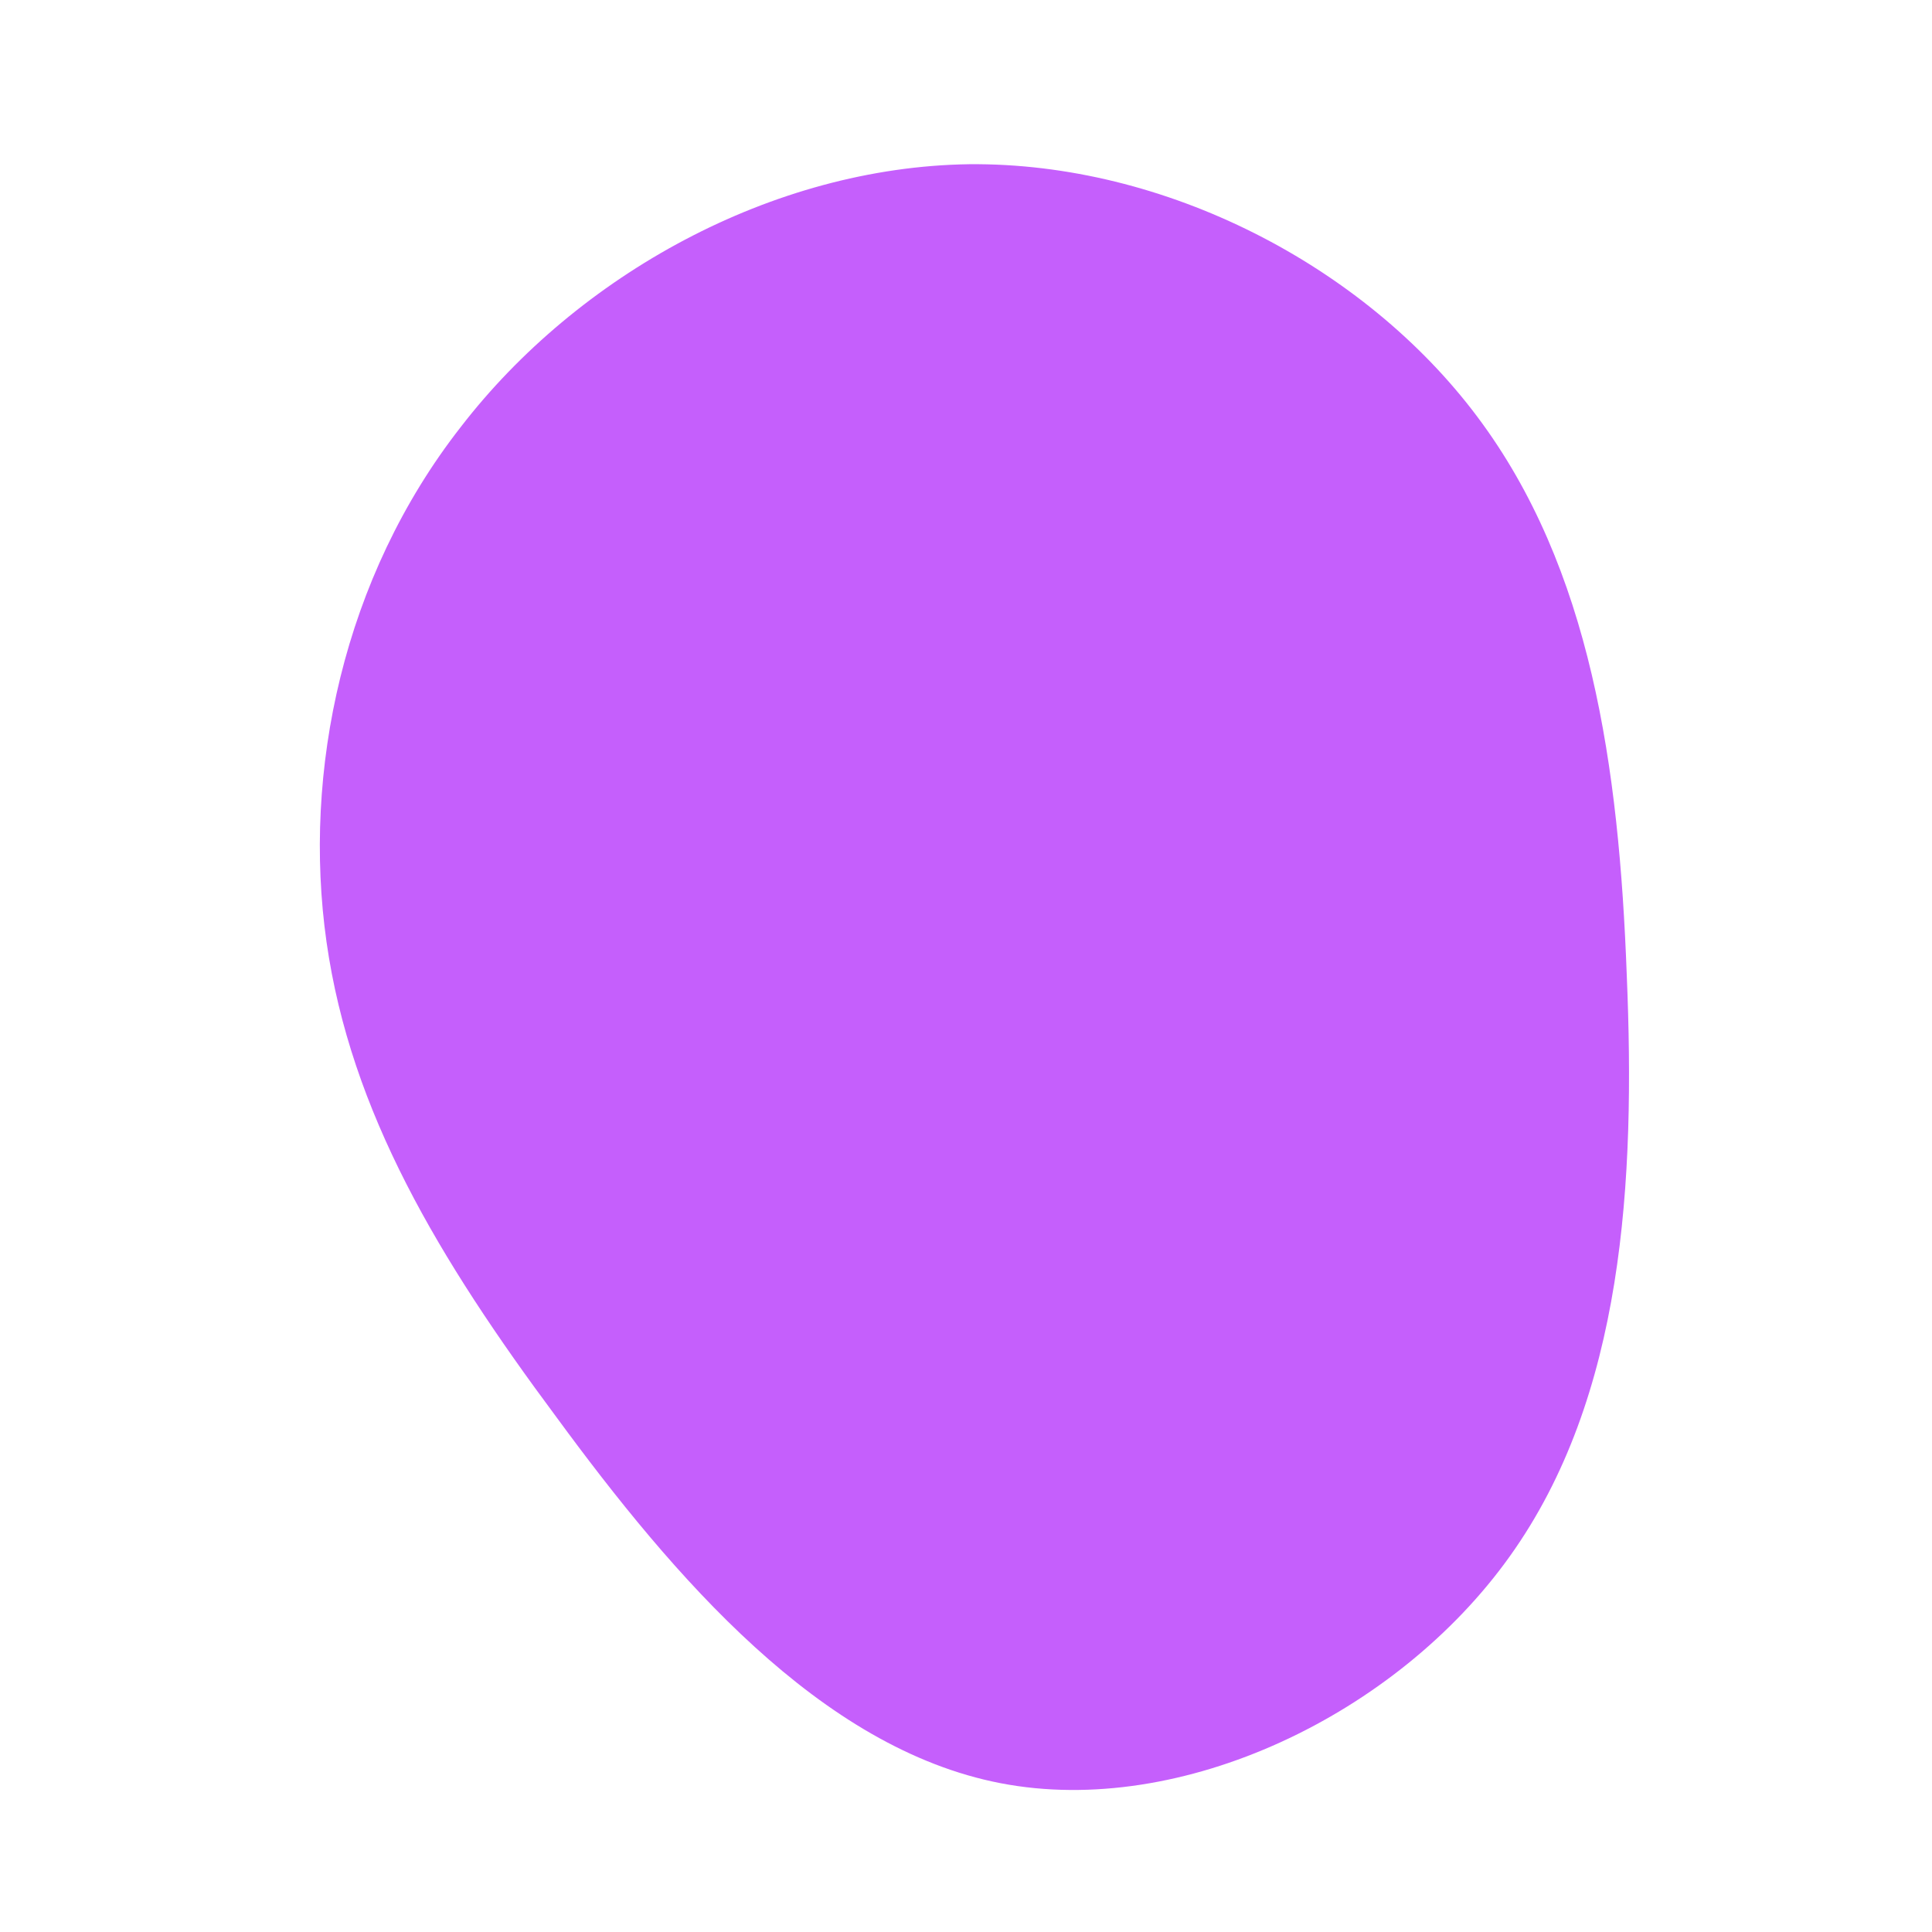 <?xml version="1.0" standalone="no"?>
<svg viewBox="0 0 200 200" xmlns="http://www.w3.org/2000/svg">
  <path fill="#C55FFC" d="M52.9,-56.9C64.7,-41.2,67.6,-20.6,68.4,0.9C69.3,22.3,68.1,44.6,56.3,61.1C44.6,77.5,22.3,88.2,3.6,84.6C-15.1,81,-30.3,63.2,-42.4,46.7C-54.6,30.3,-63.7,15.1,-66.2,-2.5C-68.7,-20.1,-64.5,-40.2,-52.3,-55.8C-40.2,-71.5,-20.1,-82.7,0.3,-83C20.6,-83.2,41.2,-72.5,52.9,-56.9Z" transform="translate(100 100)" />
</svg>
